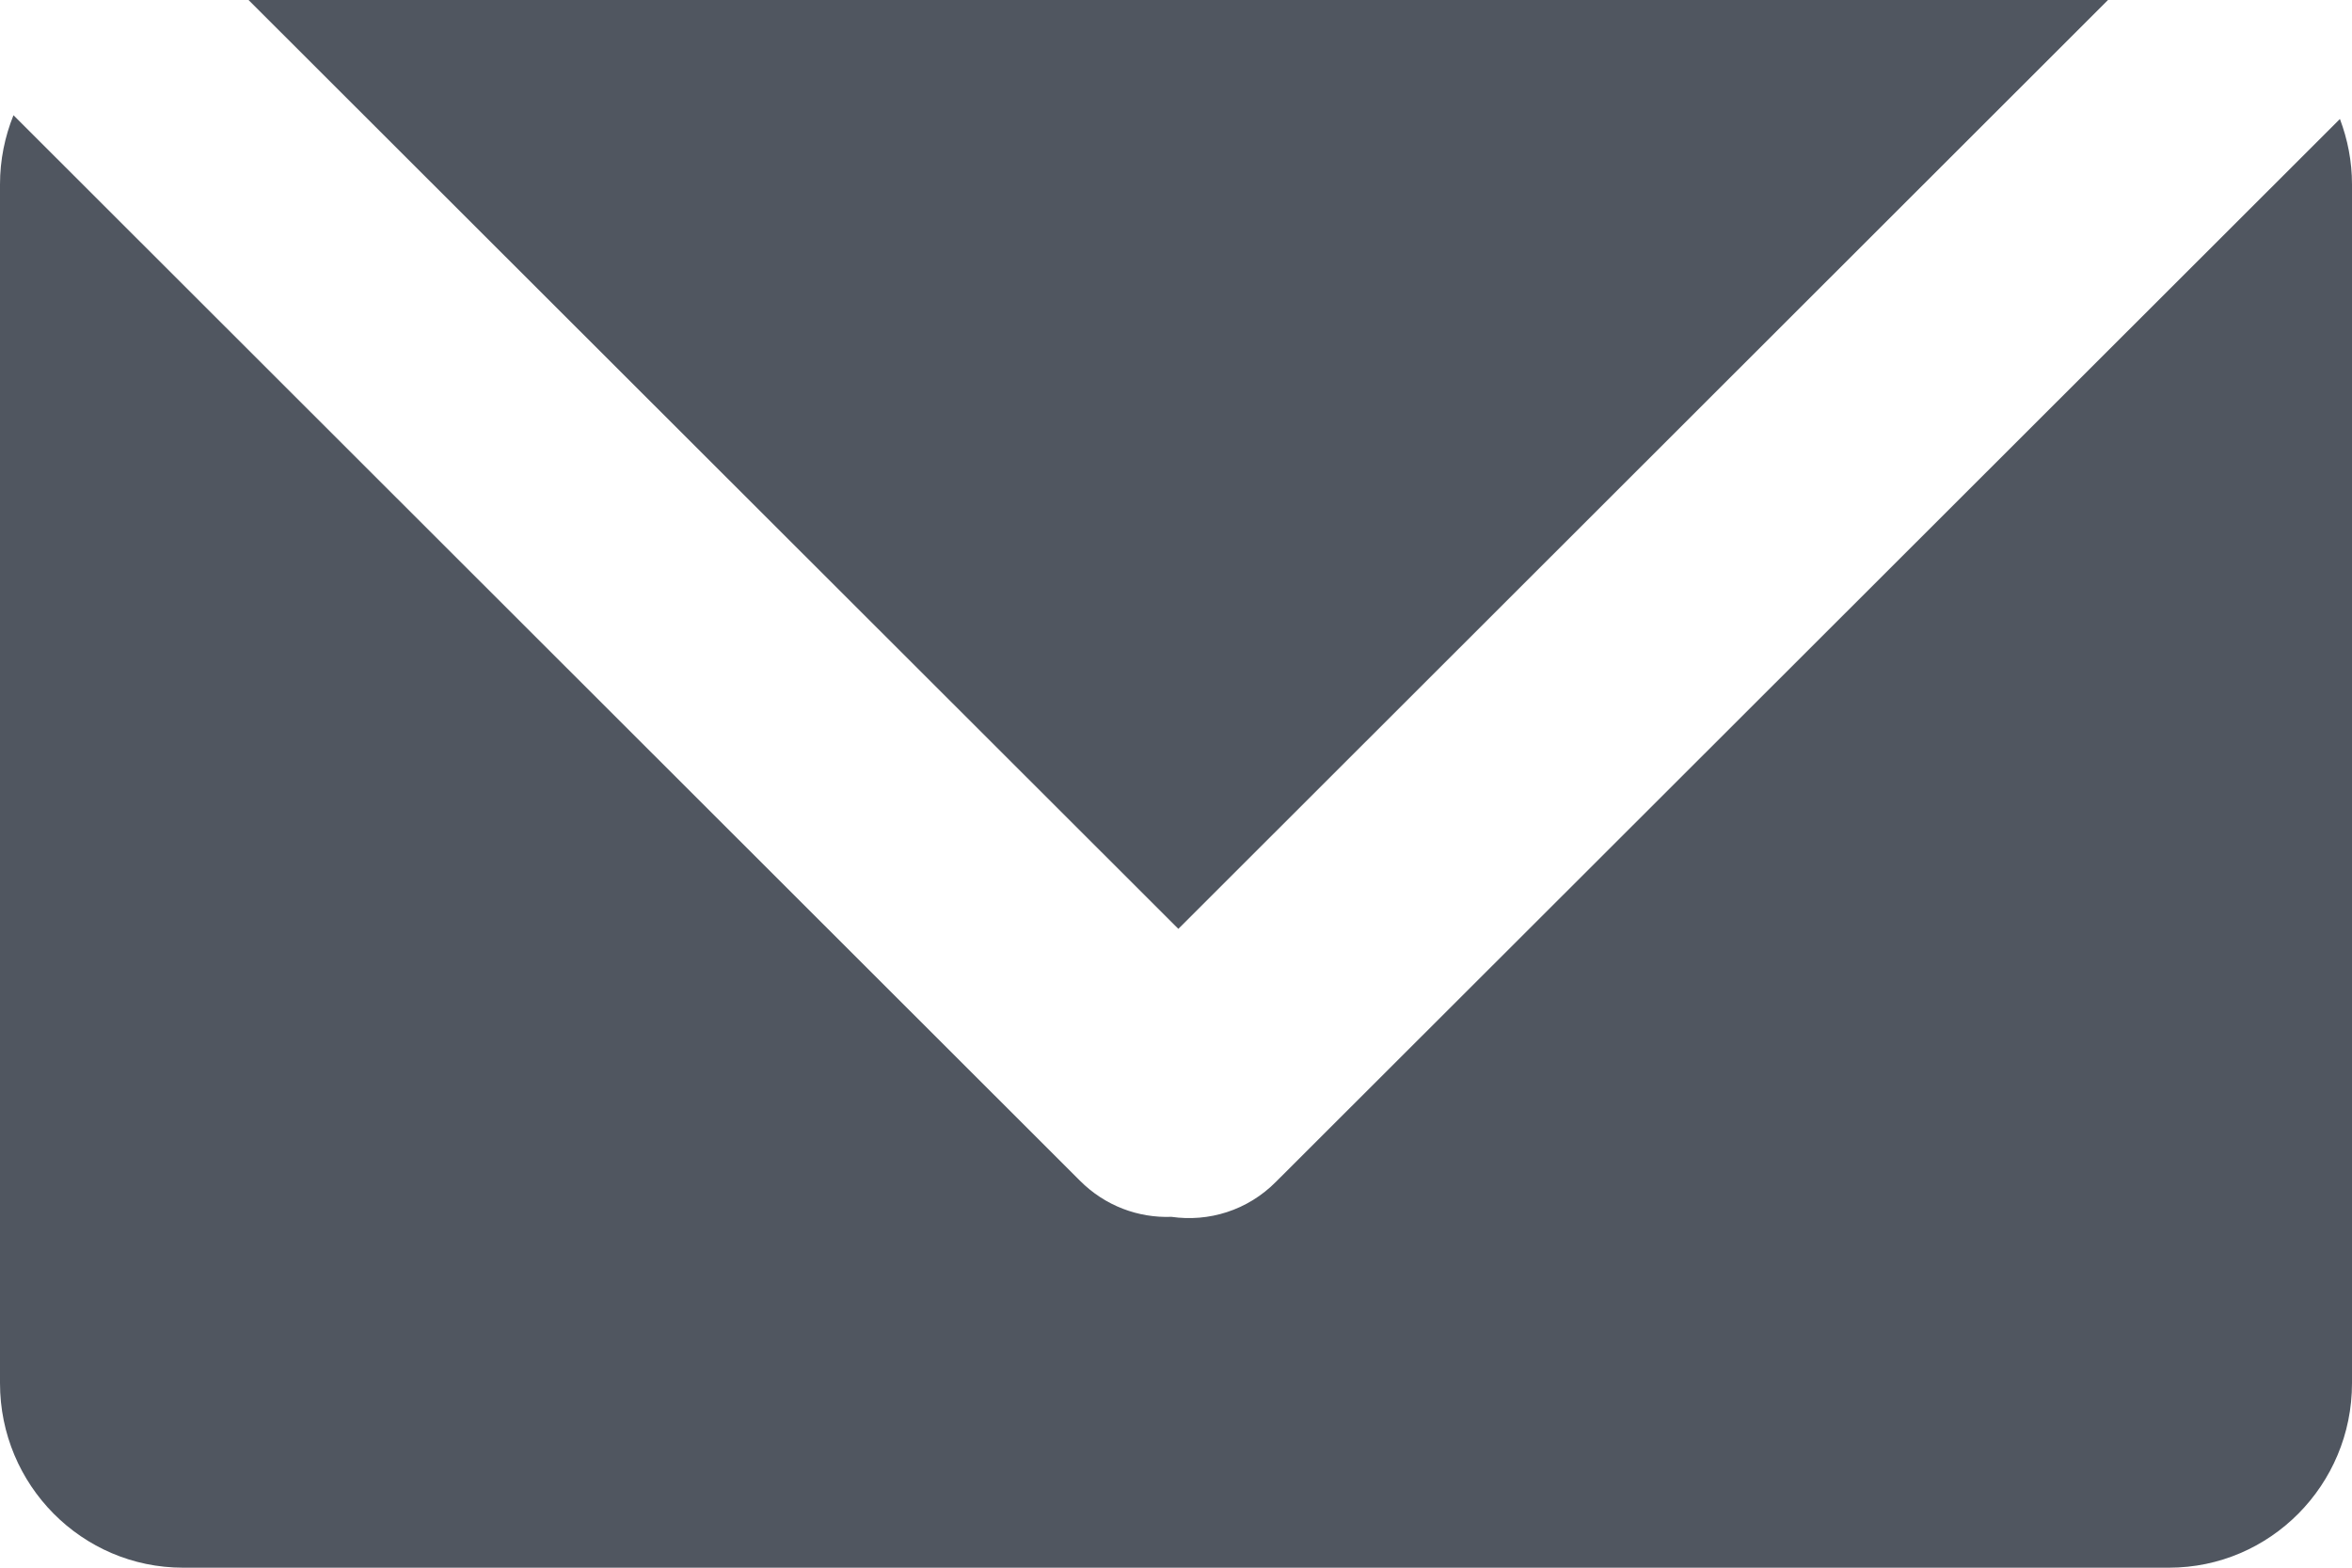 <svg xmlns="http://www.w3.org/2000/svg" xmlns:xlink="http://www.w3.org/1999/xlink" preserveAspectRatio="xMidYMid" width="15" height="10" viewBox="0 0 15 10">
  <defs>
  </defs>
  <path d="M13.833,10.000 L1.167,10.000 C0.523,10.000 -0.000,9.473 -0.000,8.823 L-0.000,1.176 C-0.000,1.020 0.031,0.871 0.086,0.735 L6.887,7.531 C7.048,7.693 7.261,7.770 7.471,7.762 C7.708,7.796 7.956,7.722 8.138,7.538 L14.923,0.759 C14.972,0.889 15.000,1.029 15.000,1.176 L15.000,8.823 C15.000,9.473 14.477,10.000 13.833,10.000 ZM1.585,-0.000 L13.444,-0.000 L7.515,5.925 L1.585,-0.000 Z" fill-rule="evenodd" fill="#505660"/>
</svg>